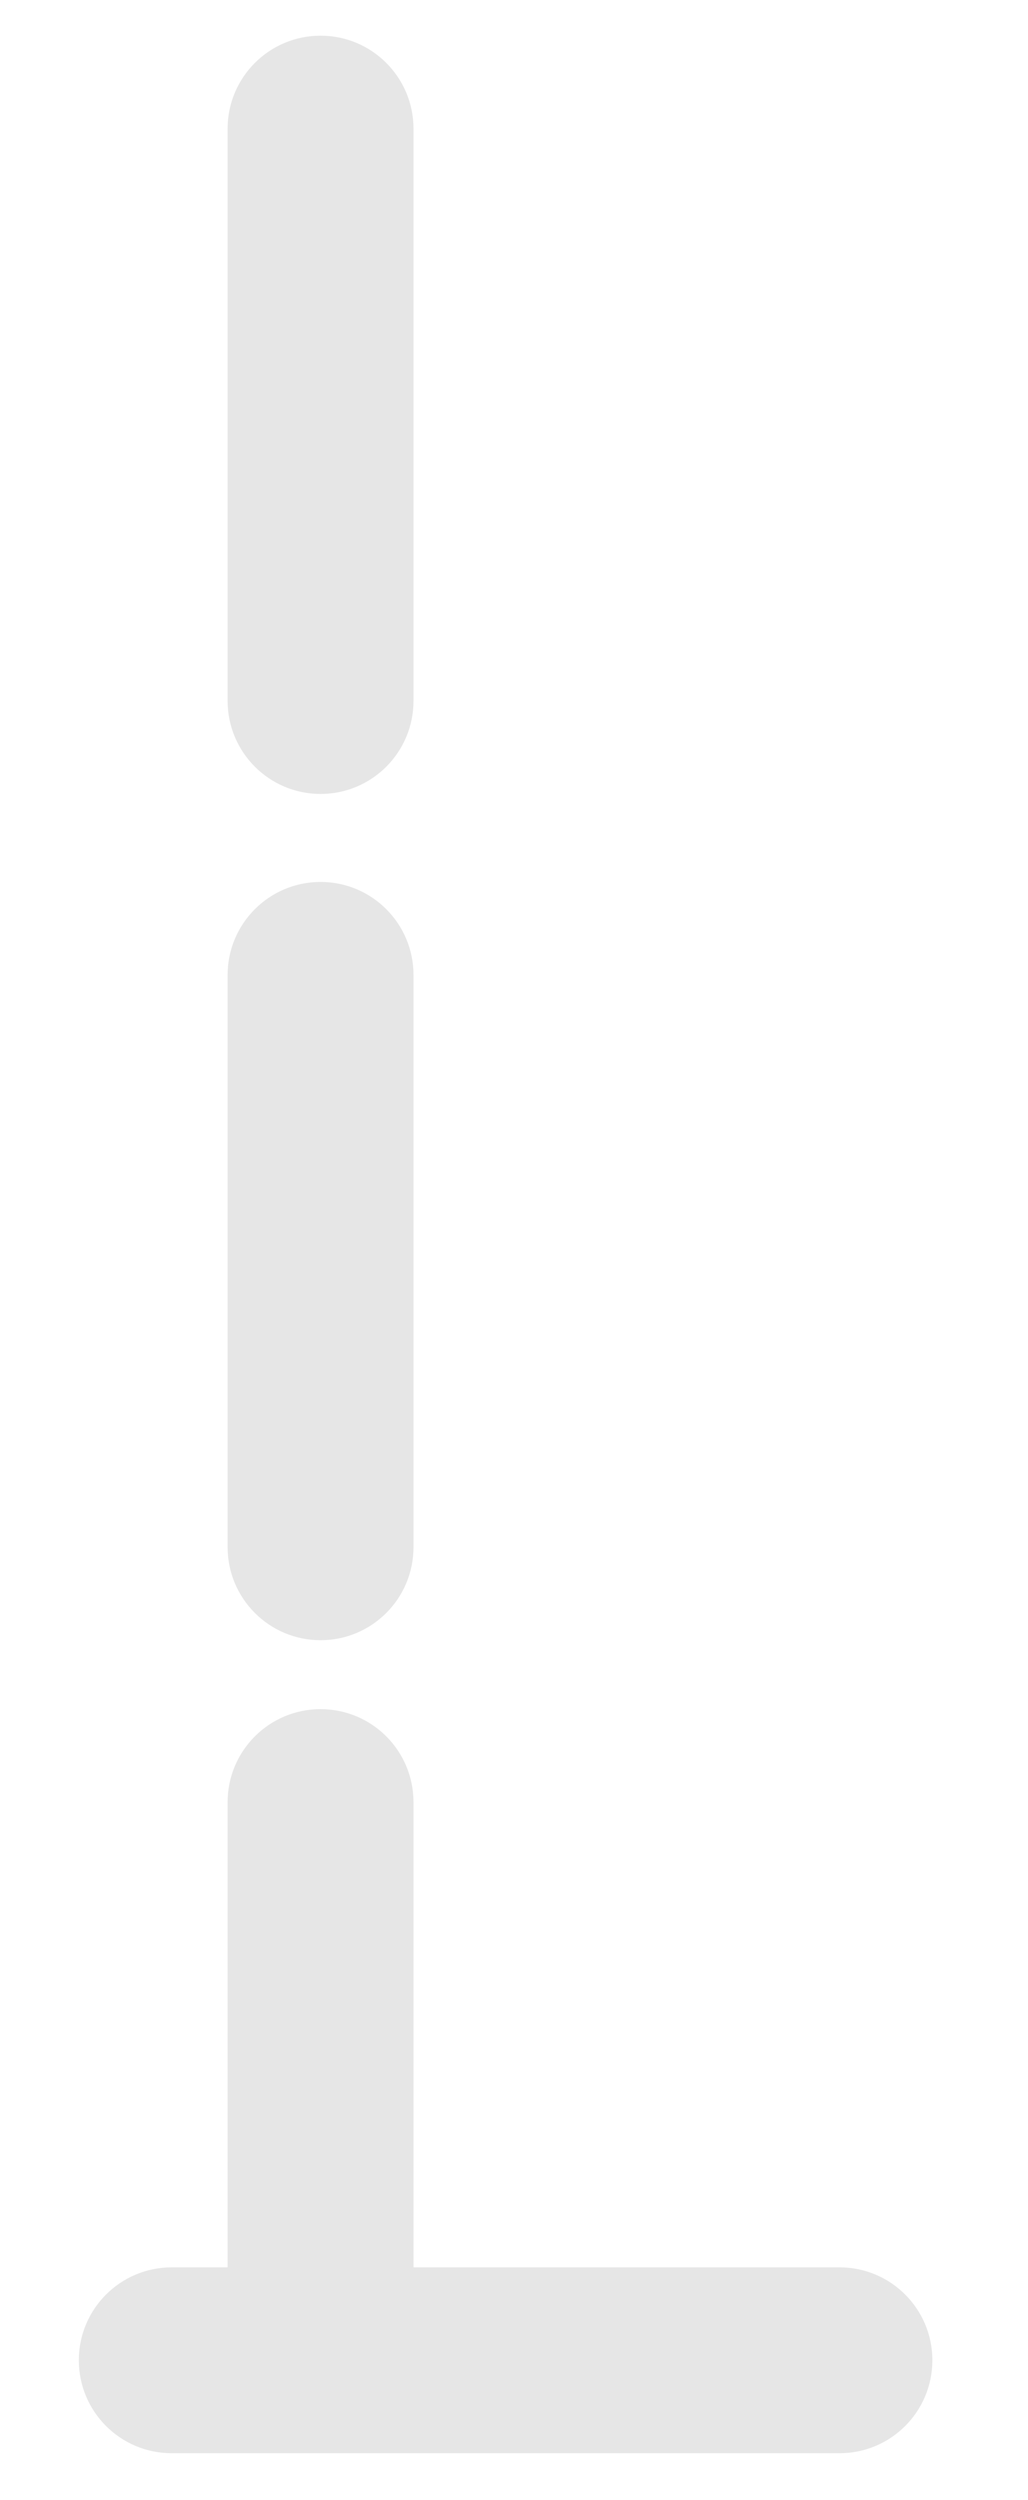 <?xml version="1.0" encoding="utf-8"?>
<!-- Generator: Adobe Illustrator 16.0.0, SVG Export Plug-In . SVG Version: 6.00 Build 0)  -->
<!DOCTYPE svg PUBLIC "-//W3C//DTD SVG 1.1//EN" "http://www.w3.org/Graphics/SVG/1.1/DTD/svg11.dtd">
<svg version="1.1" id="Layer_1" xmlns="http://www.w3.org/2000/svg" xmlns:xlink="http://www.w3.org/1999/xlink" x="0px" y="0px"
	 width="16.458px" height="40px" viewBox="0 0 16.458 40" enable-background="new 0 0 16.458 40" xml:space="preserve">
<g opacity="0.1">
	<path d="M3.644,15.599v9.155c0,0.822,0.666,1.489,1.488,1.489c0.823,0,1.488-0.667,1.488-1.489v-9.155
		c0-0.821-0.665-1.488-1.488-1.488C4.31,14.111,3.644,14.778,3.644,15.599z"/>
</g>
<g opacity="0.1">
	<path d="M3.644,2.059v9.155c0,0.822,0.666,1.489,1.488,1.489c0.823,0,1.488-0.667,1.488-1.489V2.059
		c0-0.821-0.665-1.488-1.488-1.488C4.31,0.571,3.644,1.238,3.644,2.059z"/>
</g>
<g opacity="0.1">
	<path d="M3.644,28.835v7.442H2.75c-0.823,0-1.488,0.666-1.488,1.486c0,0.823,0.665,1.488,1.488,1.488h10.69
		c0.822,0,1.487-0.665,1.487-1.488c0-0.82-0.665-1.486-1.487-1.486H6.62v-7.442c0-0.823-0.665-1.489-1.488-1.489
		C4.31,27.346,3.644,28.012,3.644,28.835z"/>
</g>
</svg>
